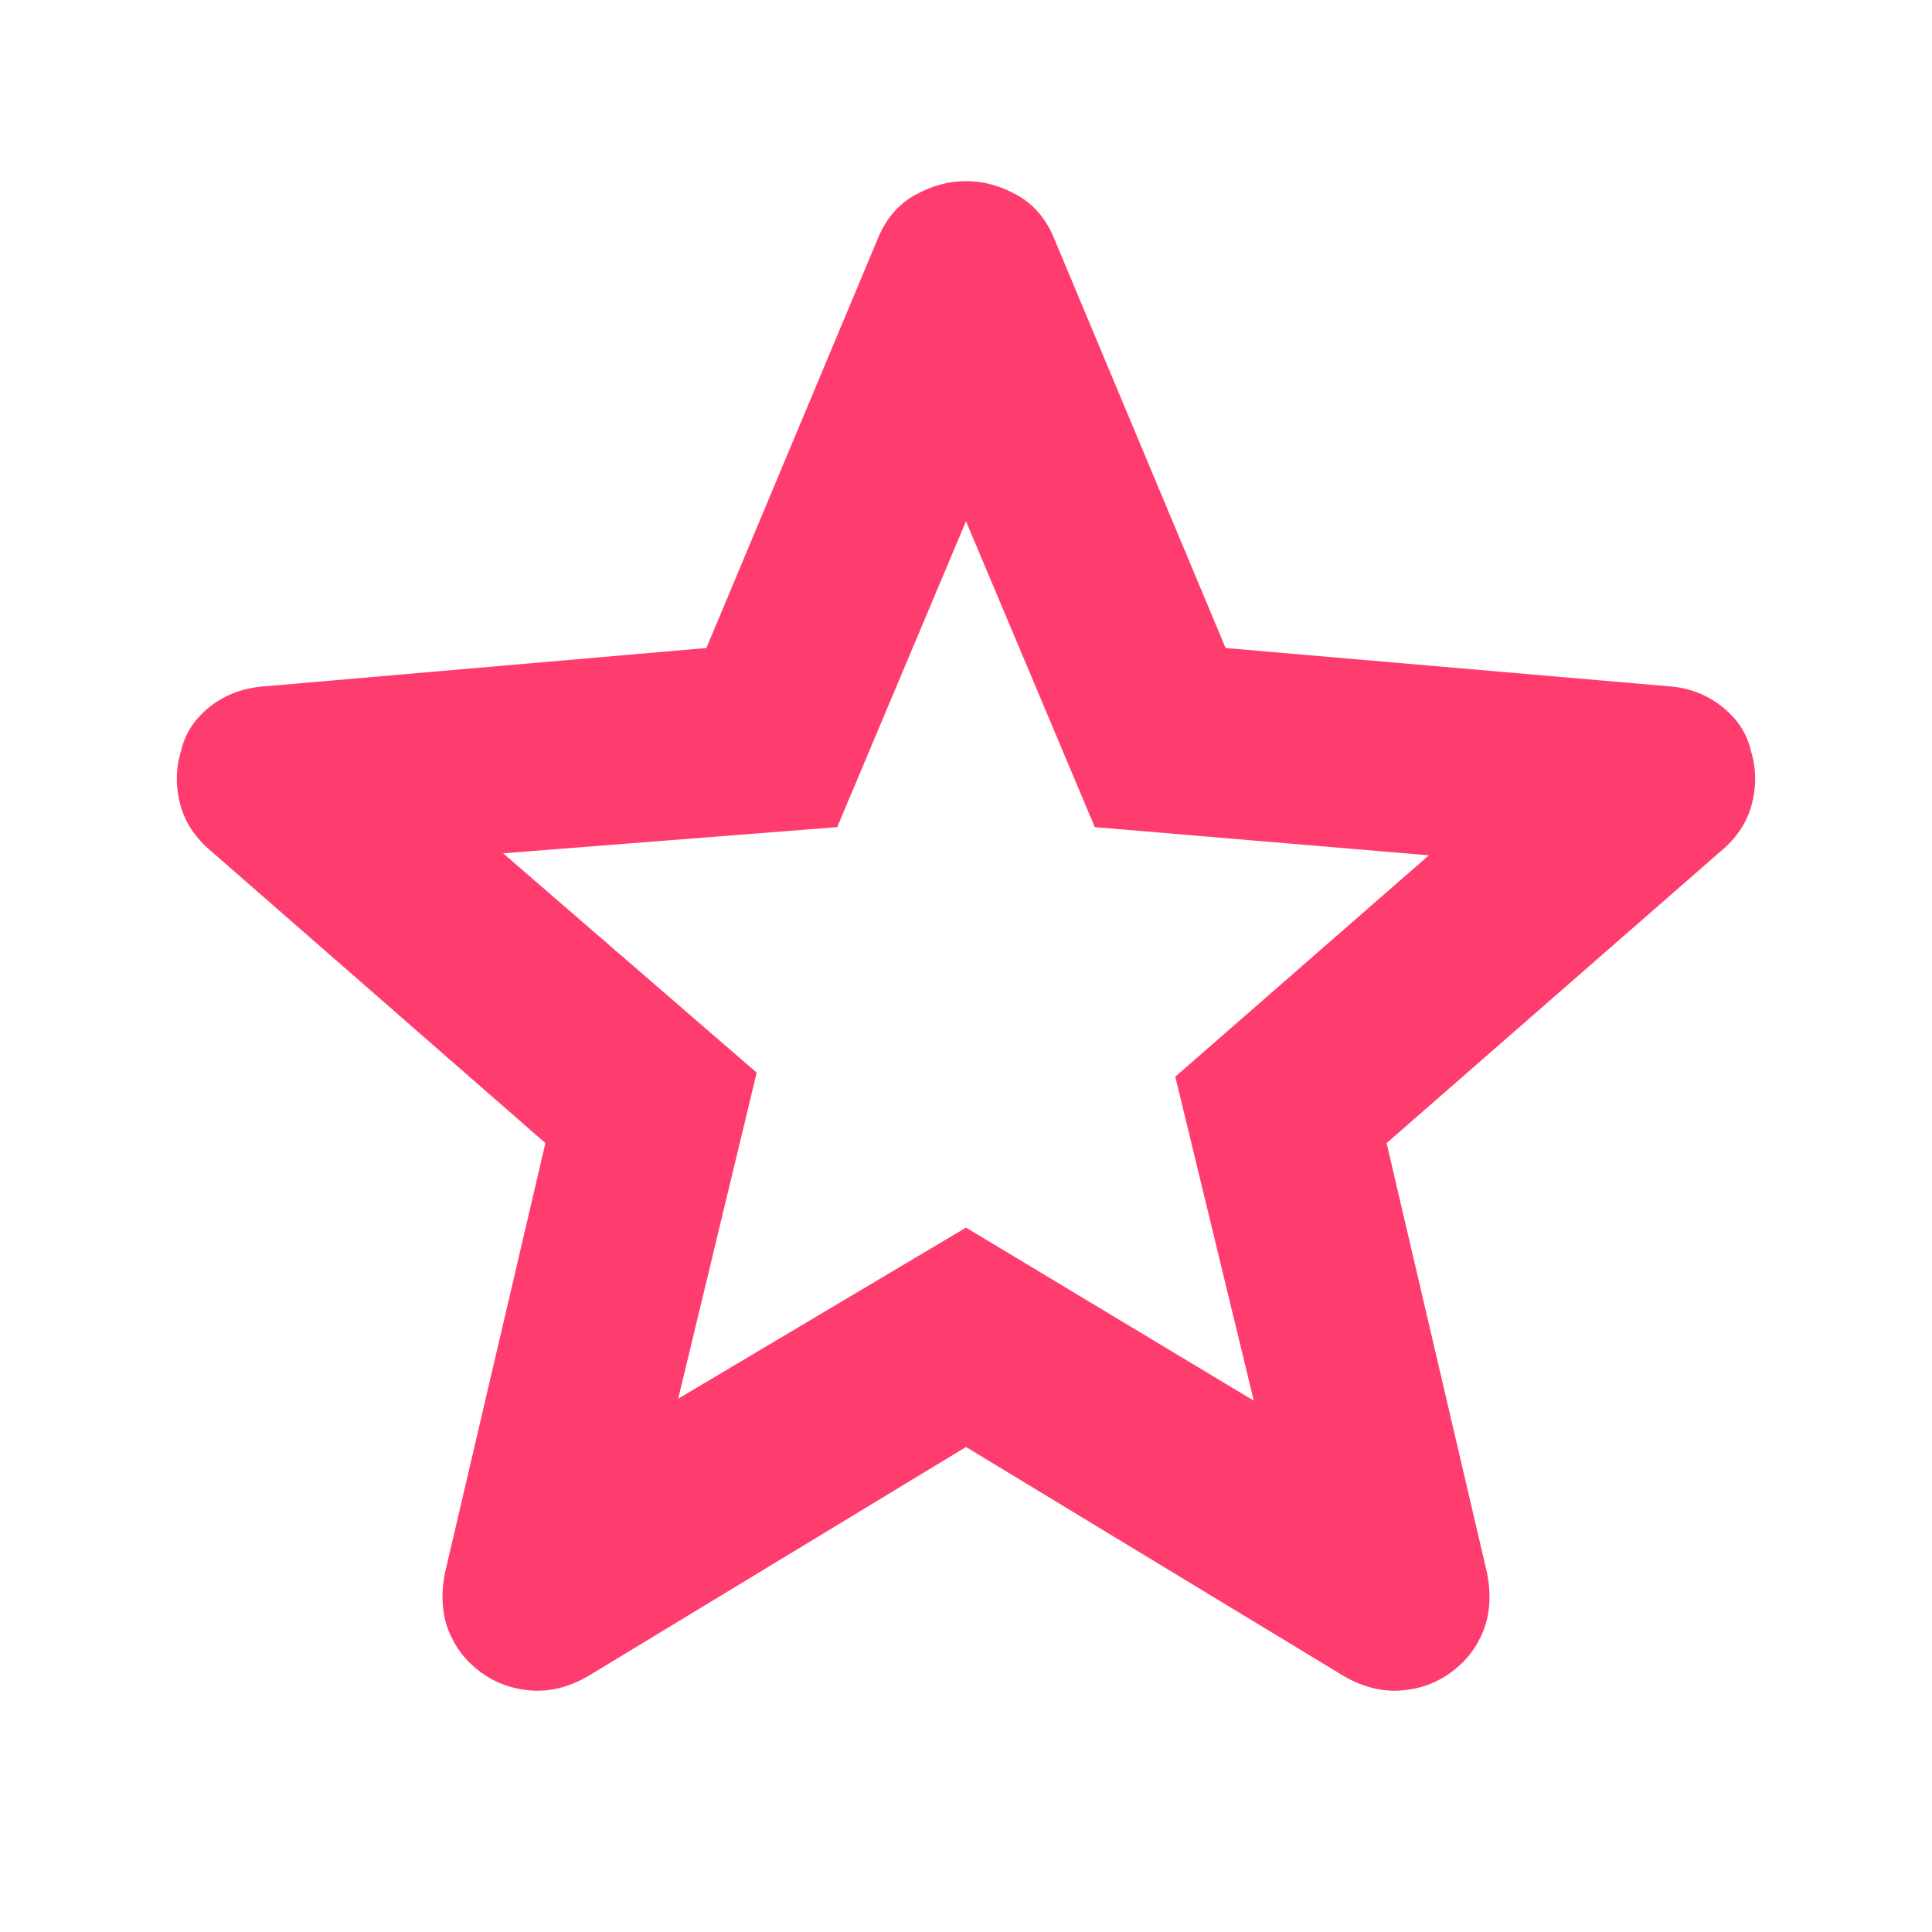 <svg height="48" viewBox="0 -960 960 960" width="48" xmlns="http://www.w3.org/2000/svg"><path fill="rgb(255, 60, 110)" d="m337-265 143-85 143 86-39-161 126-110-166-14-64-152-64 152-166 13 126 109zm143 24-188 114q-14 8-28 7t-25-9q-11-8-16-20.5t-2-28.5l50-214-166-145q-12-10-15.5-23.5t.5-26.5q3-13 14.5-22t27.5-10l219-19 85-203q6-15 18.5-22t25.5-7q13 0 25.5 7t18.5 22l85 203 220 19q15 1 26.5 10t14.5 22q4 13 .5 26.5t-15.5 23.5l-166 145 50 214q3 16-2 28.5t-16 20.5q-11 8-25 9t-28-7z"/></svg>